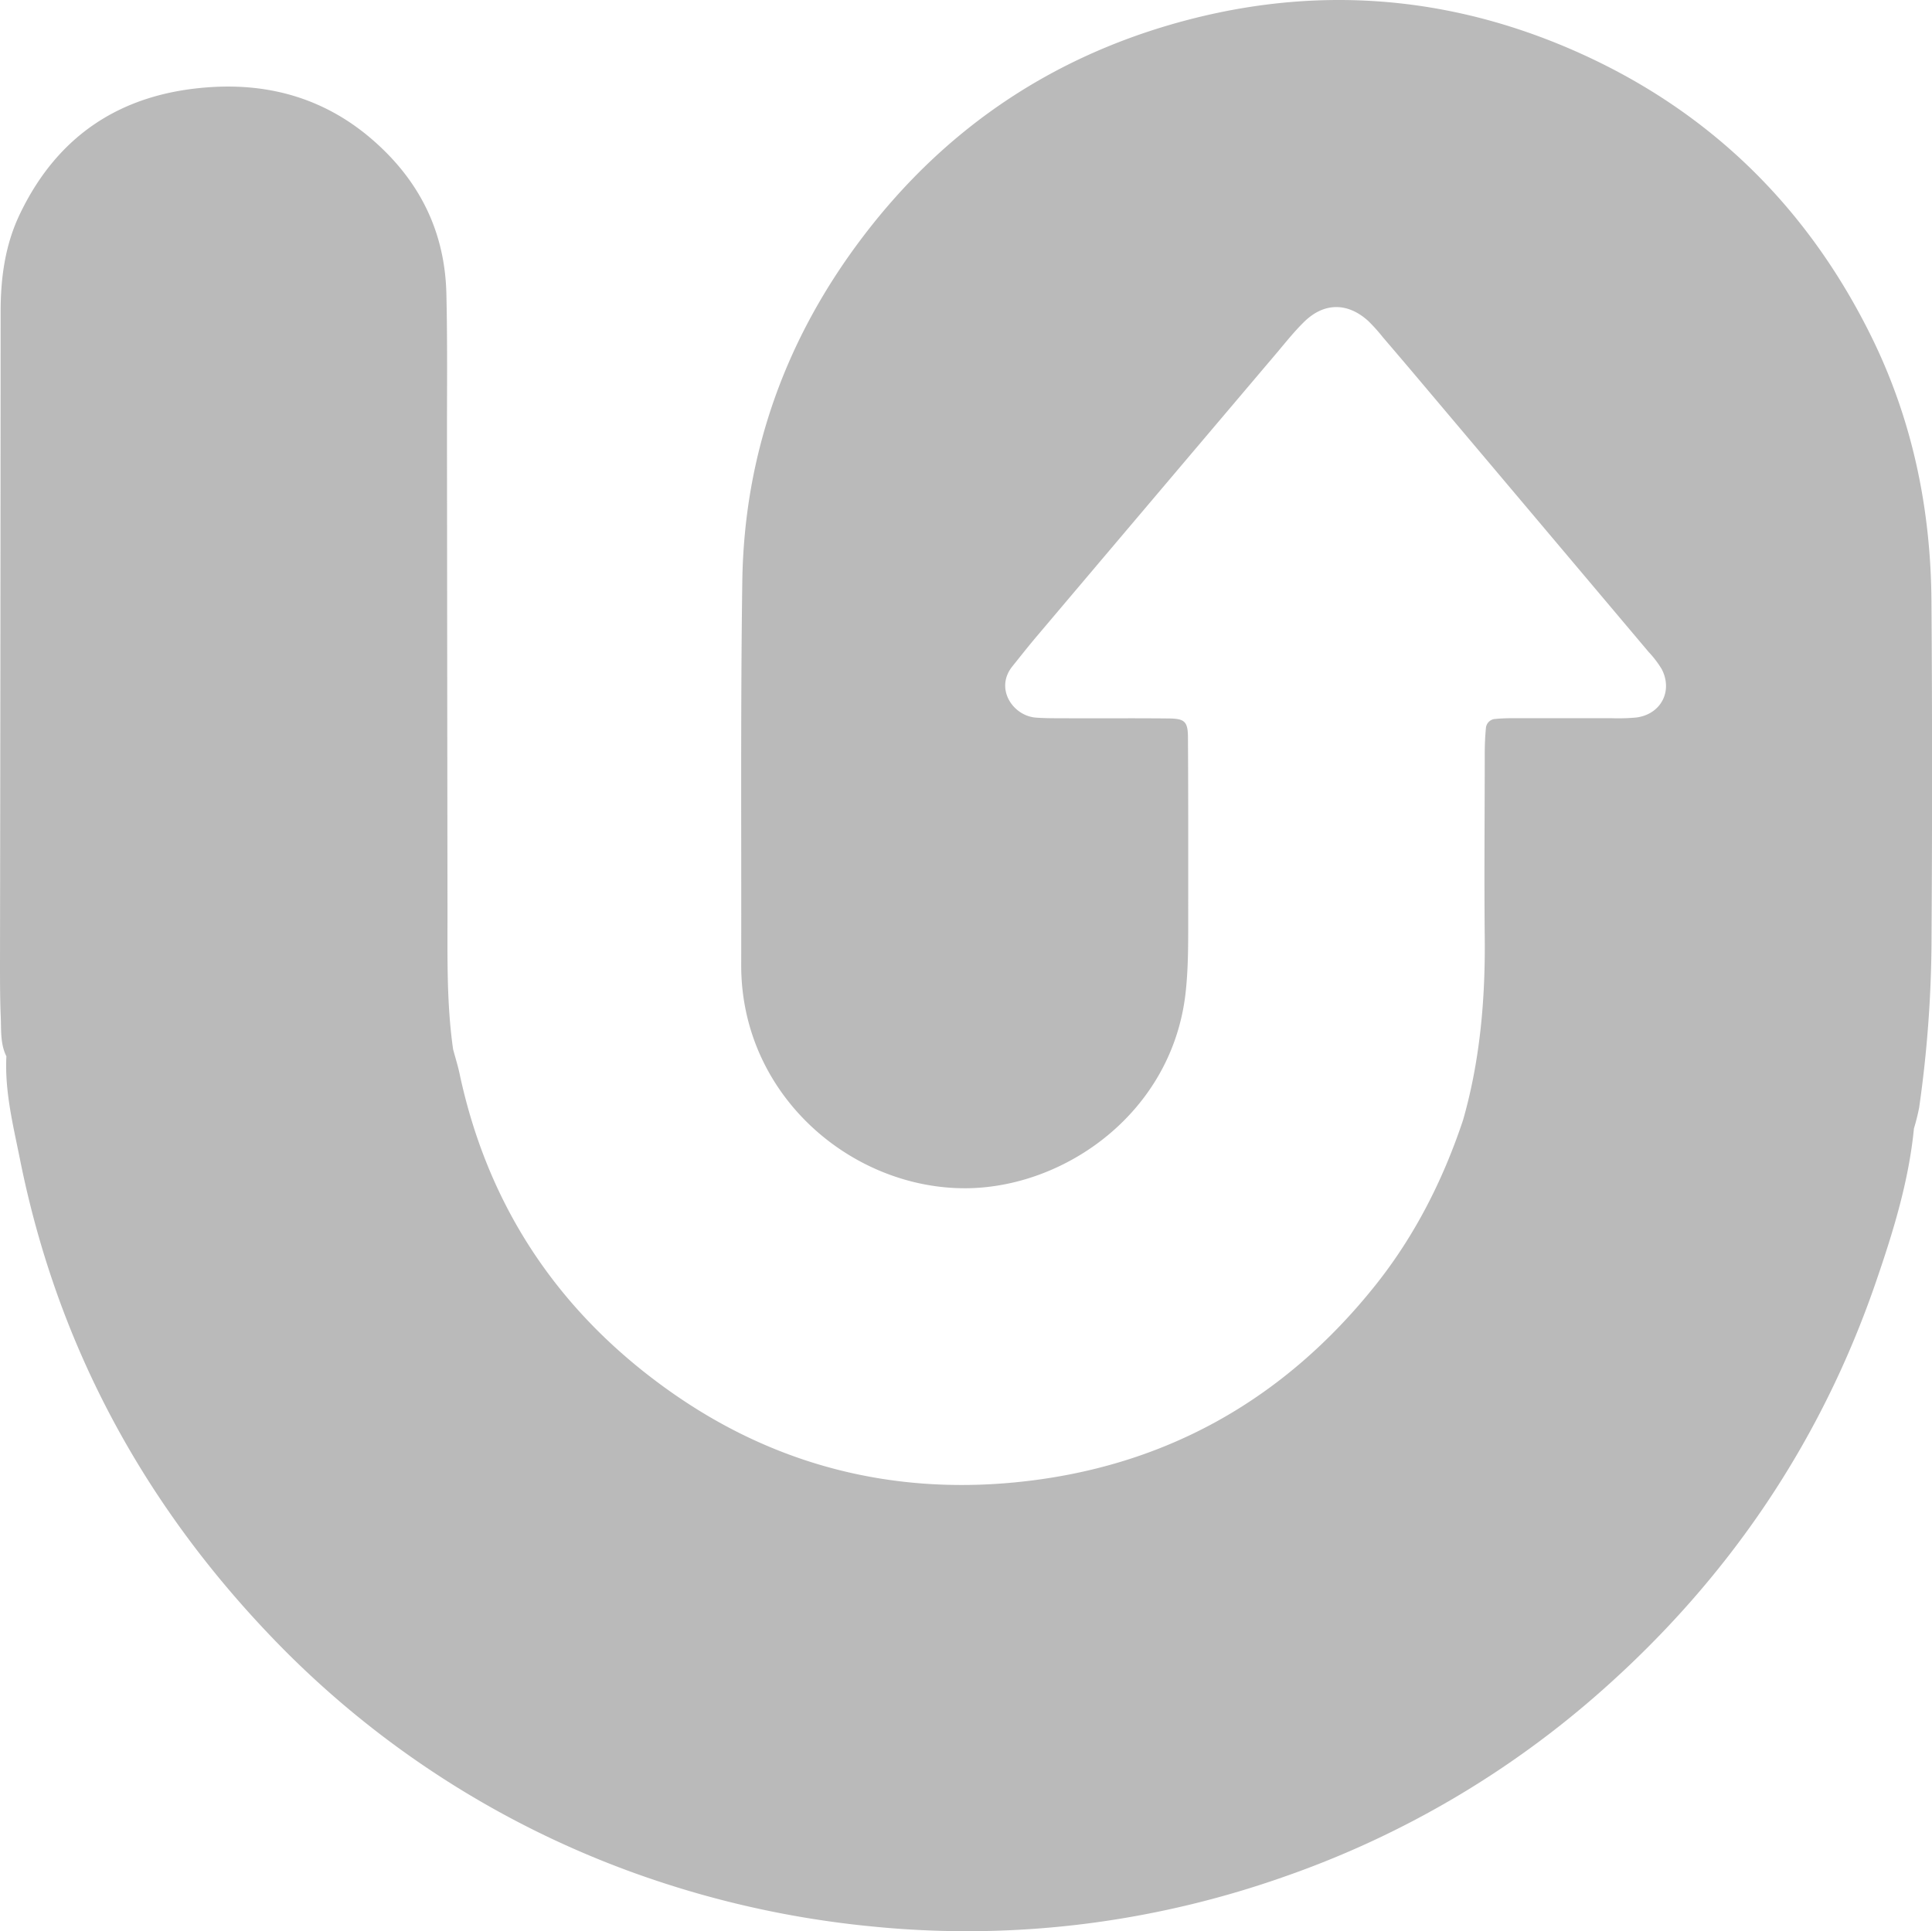 <svg xmlns="http://www.w3.org/2000/svg" viewBox="0 0 686.78 686.58"><defs><style>.cls-1{fill:#bababa;}</style></defs><title>Element 12</title><g id="Ebene_2" data-name="Ebene 2"><g id="Ebene_1-2" data-name="Ebene 1"><path class="cls-1" d="M686.59,214.08c-.2-33-6.69-64.63-21.36-94.4C642.59,73.74,608,39.76,561.46,18.84,517.1-1.09,470.8-5.36,423.42,6.76,375.67,19,336.7,44.78,306.87,84c-27.55,36.18-42.36,77.21-43,122.76s-.29,90.83-.39,136.25c-.11,46.65,39.68,80,80.53,79.43,35.09-.53,72.39-27.13,77.37-68.89,1-8.55,1-17.09,1-25.65,0-21.86.05-43.71-.09-65.56,0-5.82-1.14-6.85-6.78-6.91-12.85-.14-25.71,0-38.56-.08-3,0-6,0-9-.25-8.05-.81-14.34-10.4-8.09-18.18,2.68-3.34,5.33-6.71,8.09-10q43.14-51,86.32-101.94c3-3.59,6-7.31,9.35-10.59,7.08-6.92,15.5-6.93,22.86-.18a62.19,62.19,0,0,1,5.13,5.73q6.69,7.8,13.31,15.65,40.59,48.1,81.16,96.23a36,36,0,0,1,4.64,6.1c4,7.78-.28,16-9,17.16a68.83,68.83,0,0,1-9,.25c-11.14,0-22.28,0-33.42,0-2.56,0-5.14,0-7.68.27a3.52,3.52,0,0,0-3.41,3.22c-.29,3-.41,6-.42,9,0,21.85-.22,43.7,0,65.55s-1.65,43.62-7.7,64.81C513,419.44,503,439.23,489,456.83,456.1,498.1,413.33,521.9,360.89,527c-44.17,4.3-85.23-6.16-121.7-31.64-39.9-27.87-65.61-65.7-75.82-113.63-.62-2.92-1.53-5.78-2.3-8.67-2.44-17-1.95-34.16-2-51.28q-.1-83.58-.18-167.16c0-16.71.18-33.44-.21-50.14-.5-21.7-9.19-39.65-25.48-54.1-17-15.12-37.1-21-59.37-19.33C43.2,33.3,20.6,47.93,7.11,76,1.78,87.09.22,98.8.22,111Q.18,226.68,0,342.4c0,6.43,0,12.86.27,19.29.19,4.66-.18,9.46,2,13.85-.63,12.57,2.43,24.64,4.87,36.8,12.89,64.27,42.44,119.9,87.29,167.43A336.35,336.35,0,0,0,232.5,668.33a347.05,347.05,0,0,0,77.59,16.57,337.1,337.1,0,0,0,79.44-1.45,341.43,341.43,0,0,0,67.19-16.32A337,337,0,0,0,570,600.5c44.72-39.76,77.31-87.92,96.81-144.63,6.12-17.79,11.7-35.79,13.55-54.67a76.2,76.2,0,0,0,1.85-7.4,431.74,431.74,0,0,0,4.41-61.47Q687,273.22,686.59,214.08Z"/></g></g></svg>